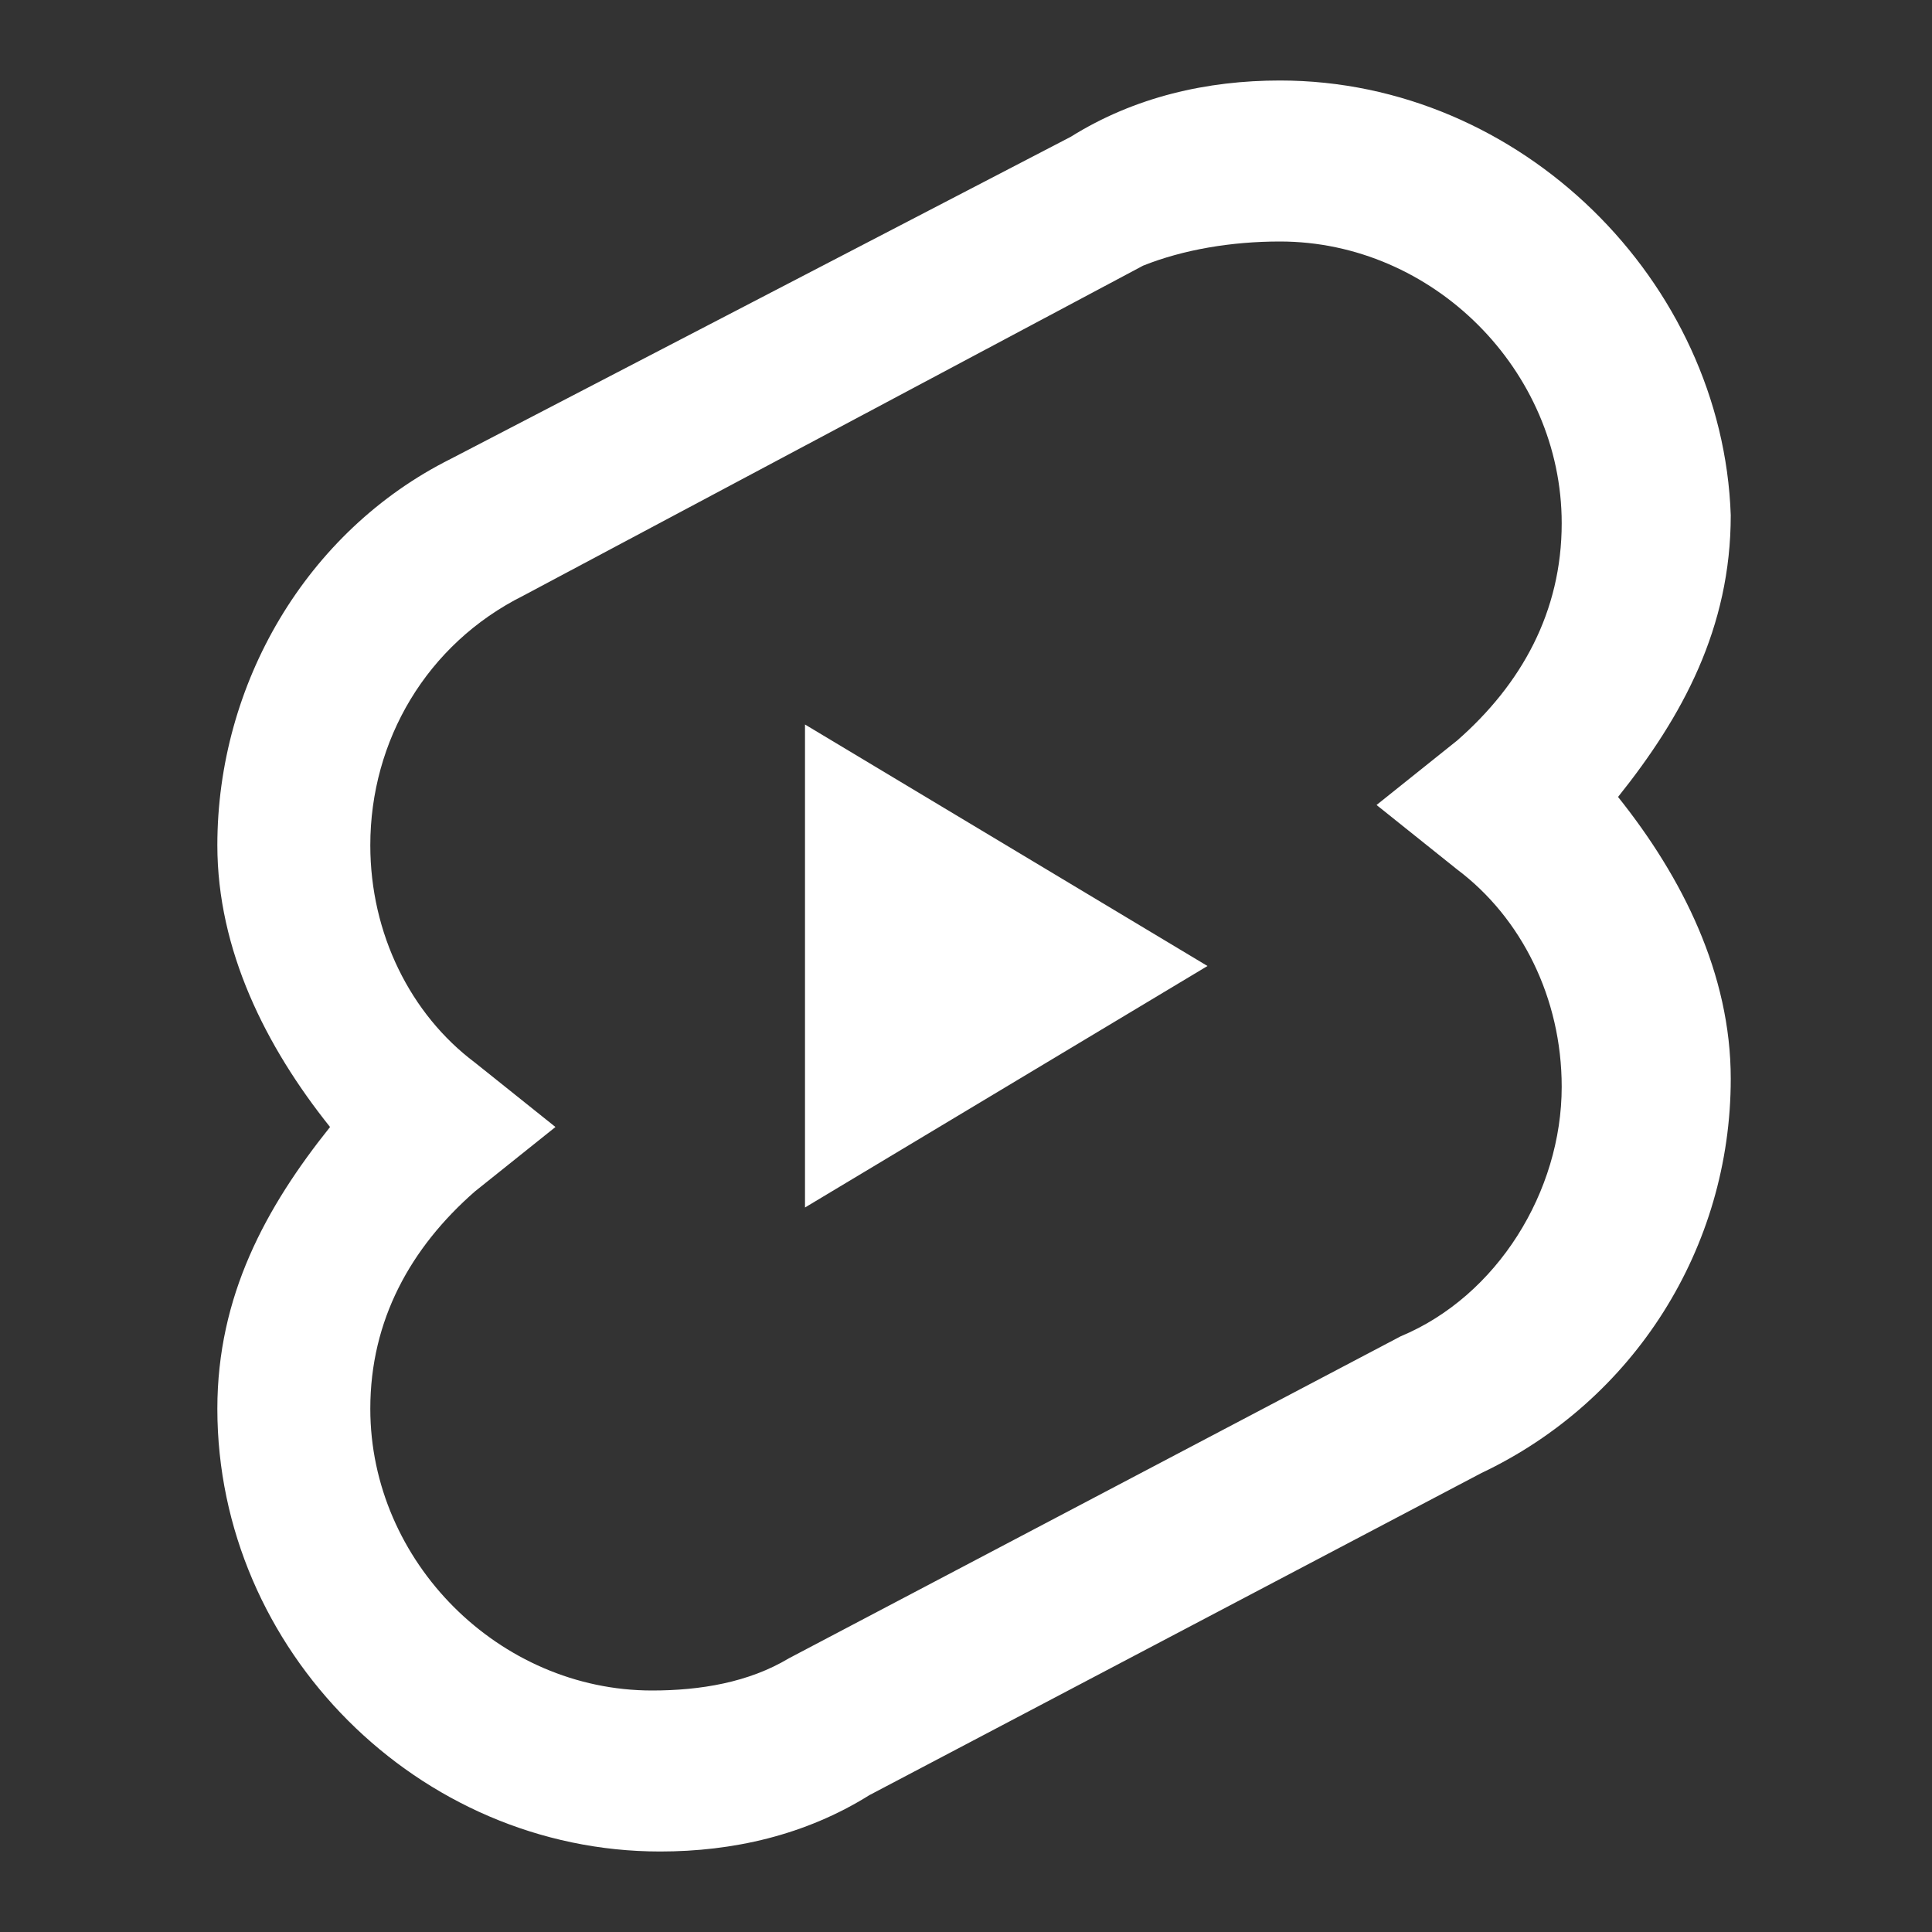 <?xml version="1.0" encoding="utf-8"?>
<!-- Generator: Adobe Illustrator 21.0.0, SVG Export Plug-In . SVG Version: 6.00 Build 0)  -->
<svg version="1.1" id="Layer_1" xmlns="http://www.w3.org/2000/svg" xmlns:xlink="http://www.w3.org/1999/xlink" x="0px" y="0px"
	 viewBox="0 0 24 24" style="enable-background:new 0 0 24 24;" xml:space="preserve">
<rect x="0" y="0" width="24" height="24" fill="#333333" stroke="none"/>
<style type="text/css">
	.st0{fill:#FFFFFF;}
</style>
<path class="st0" d="M15.9,1c-0.9,0-1.8,0.2-2.6,0.7L5.6,5.7v0c-1.8,0.9-2.9,2.8-2.9,4.8c0,1.3,0.6,2.5,1.4,3.5
	c-0.8,1-1.4,2.1-1.4,3.5c0,3,2.5,5.5,5.5,5.5c0.9,0,1.8-0.2,2.6-0.7l7.6-4l0,0c1.9-0.9,3.1-2.8,3.1-4.9c0-1.3-0.6-2.5-1.4-3.5
	c0.8-1,1.4-2.1,1.4-3.5C21.4,3.5,18.9,1,15.9,1z M15.9,3c1.9,0,3.5,1.6,3.5,3.5c0,1.1-0.5,2-1.3,2.7l-1,0.8l1,0.8
	c0.8,0.6,1.3,1.6,1.3,2.7c0,1.3-0.8,2.6-2,3.1l0,0l-7.6,4l0,0C9.3,20.9,8.7,21,8.1,21c-1.9,0-3.5-1.6-3.5-3.5c0-1.1,0.5-2,1.3-2.7
	l1-0.8l-1-0.8c-0.8-0.6-1.3-1.6-1.3-2.7c0-1.3,0.7-2.5,1.9-3.1h0l7.7-4.1l0,0C14.7,3.1,15.3,3,15.9,3z M10,9v6l5-3L10,9z"/>
</svg>
